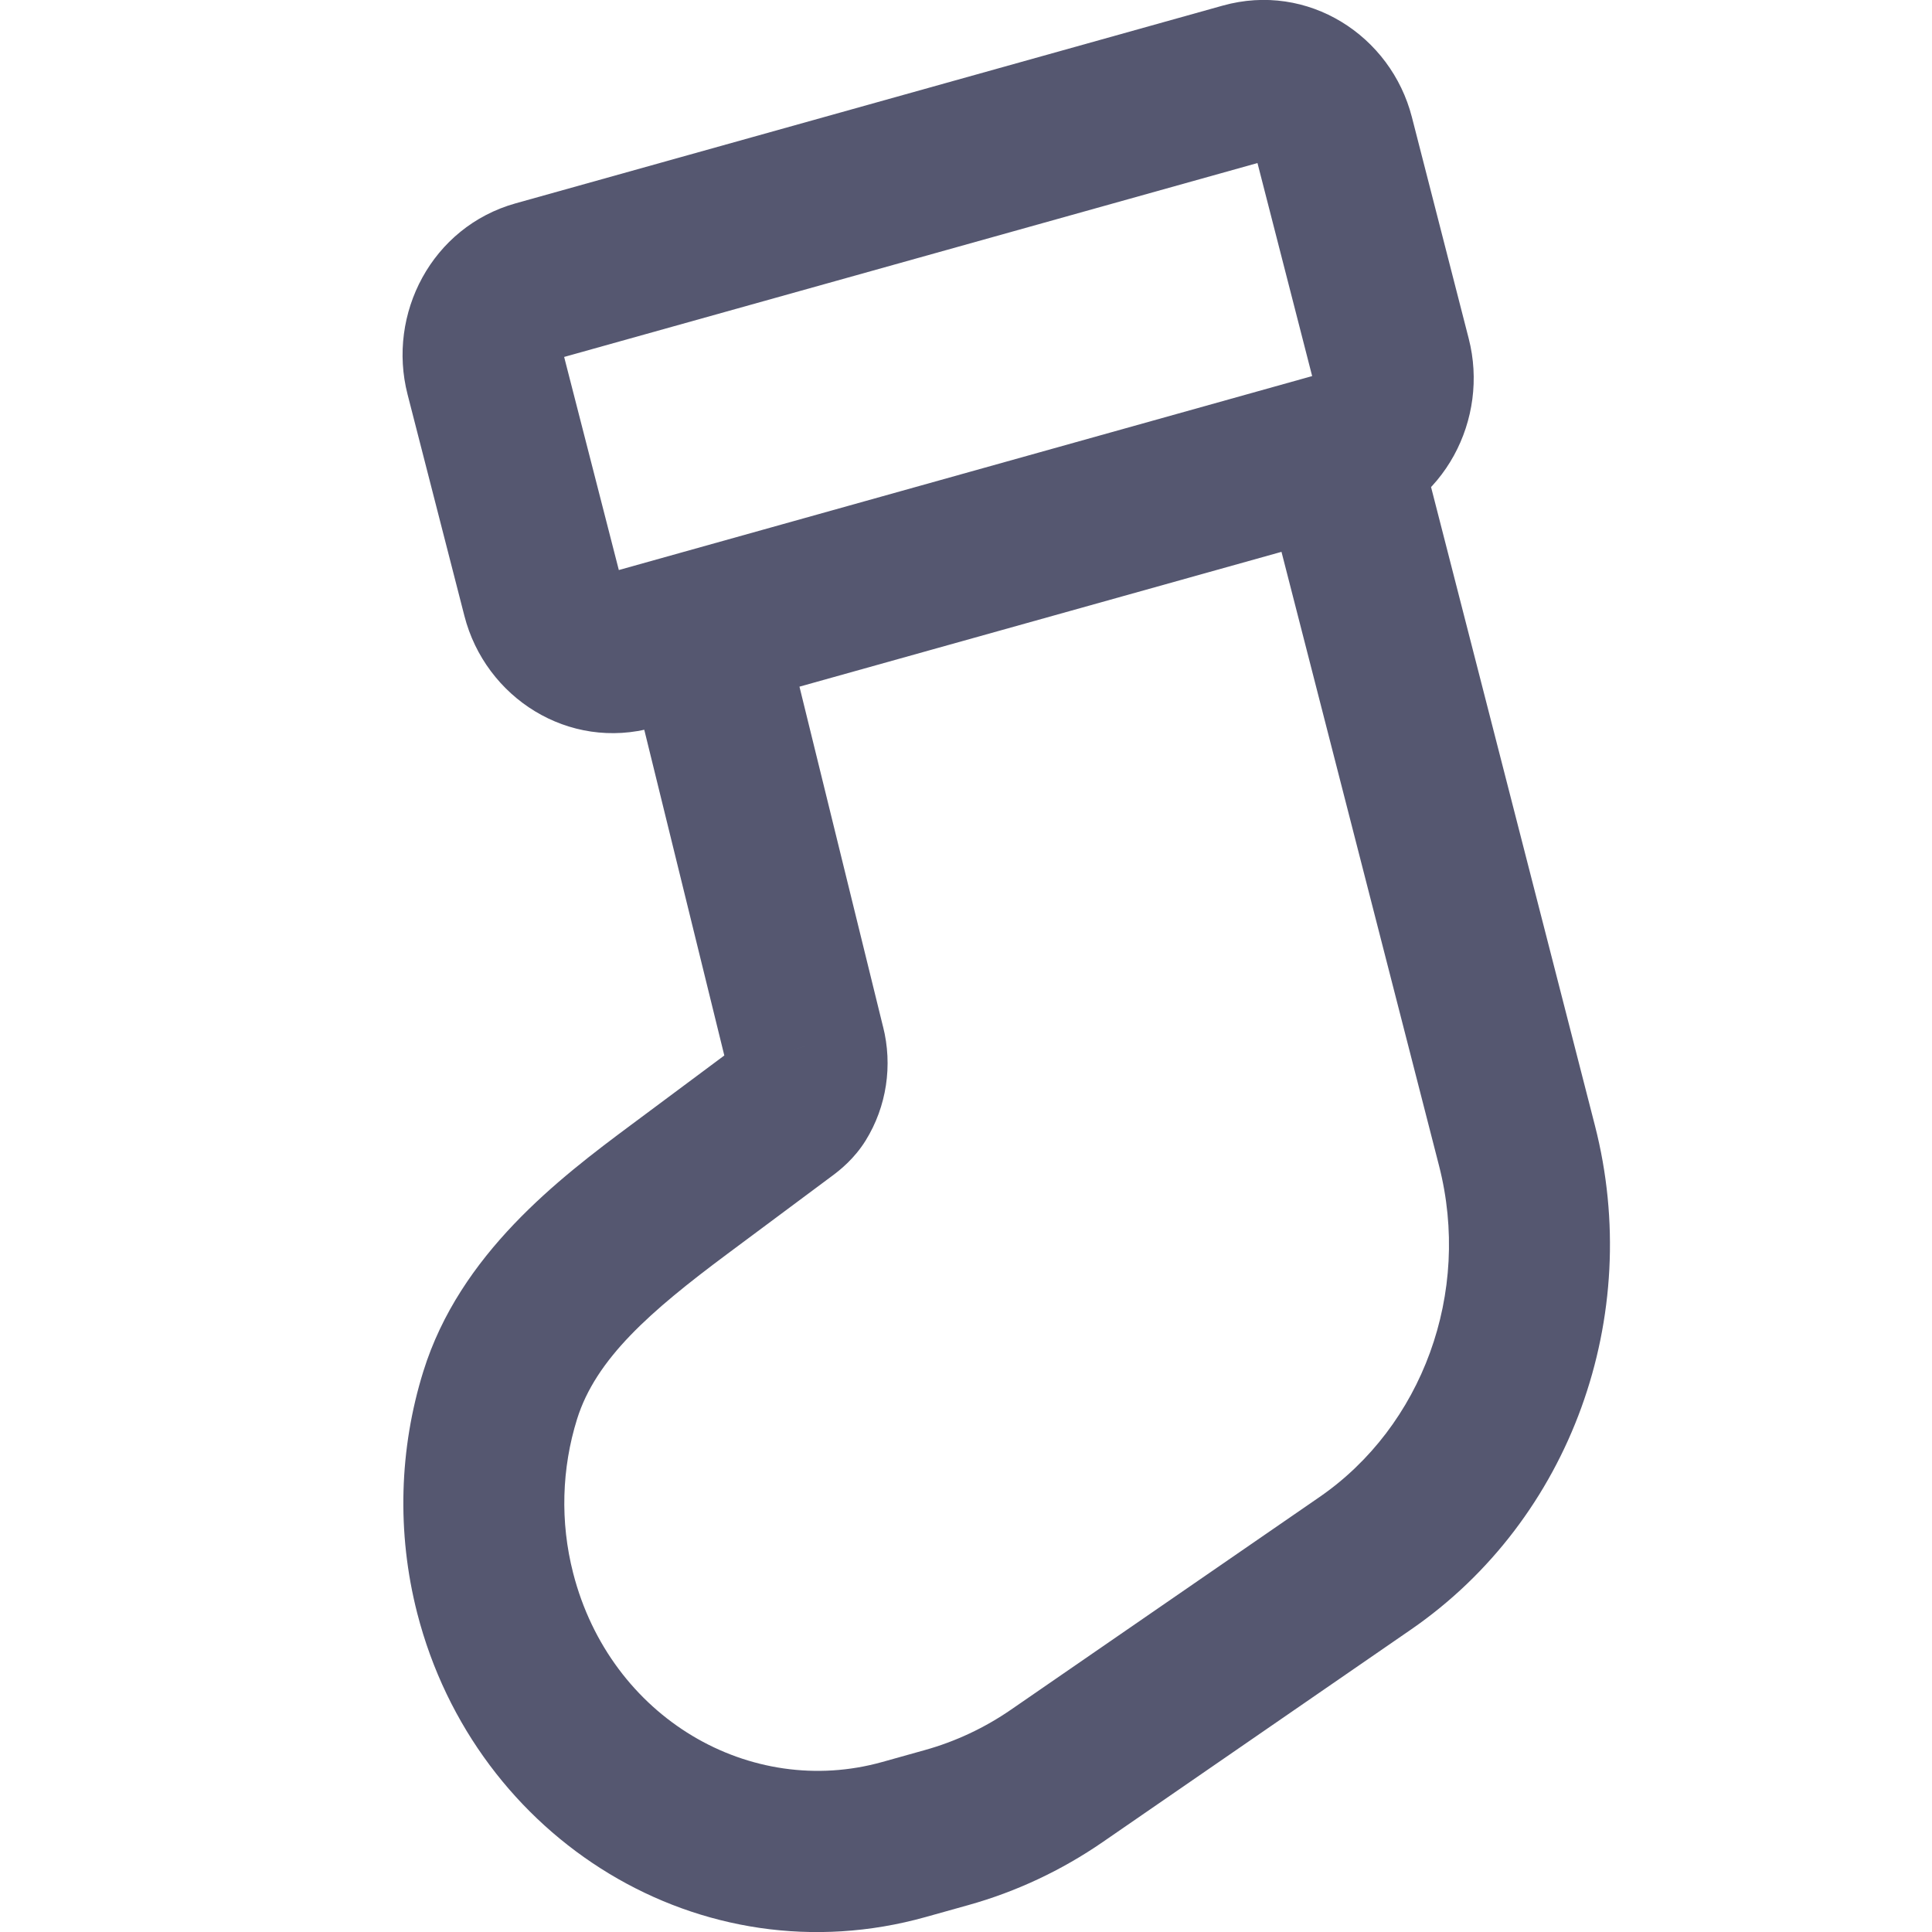 <svg width="24" height="24" viewBox="0 0 24 24" fill="none" xmlns="http://www.w3.org/2000/svg">
<g clip-path="url(#clip0_402_14770)">
<path d="M16.634 5.617L16.364 4.654L16.364 4.654L16.634 5.617ZM10 13L9.029 13.239L9.031 13.249L10 13ZM6.152 19.791L5.183 20.04L5.183 20.04L6.152 19.791ZM11.229 22.851L11.499 23.814L11.499 23.814L11.229 22.851ZM13.13 22.059L13.698 22.883L13.698 22.883L13.13 22.059ZM11.759 22.703L11.489 21.74L11.489 21.74L11.759 22.703ZM6.737 7.402L7.706 7.154L6.737 7.402ZM7.851 8.074L7.581 7.111L7.581 7.111L7.851 8.074ZM17.276 4.454L16.308 4.703L16.308 4.703L17.276 4.454ZM15.457 1.033L15.188 0.07L15.457 1.033ZM16.57 1.704L17.539 1.455L17.539 1.455L16.57 1.704ZM18.845 14.232L17.876 14.48L17.876 14.48L18.845 14.232ZM16.958 19.421L16.391 18.597L16.391 18.597L16.958 19.421ZM6.674 3.489L6.944 4.452L6.674 3.489ZM6.031 4.652L5.063 4.9L6.031 4.652ZM9.742 13.804L10.339 14.606L9.742 13.804ZM9.904 13.641L9.053 13.114L9.904 13.641ZM6.944 4.452L15.726 1.996L15.188 0.07L6.405 2.526L6.944 4.452ZM15.602 1.952L16.308 4.703L18.245 4.206L17.539 1.455L15.602 1.952ZM7.706 7.154L7 4.403L5.063 4.9L5.769 7.651L7.706 7.154ZM15.665 5.865L17.876 14.48L19.813 13.983L17.602 5.368L15.665 5.865ZM16.391 18.597L12.562 21.236L13.698 22.883L17.526 20.244L16.391 18.597ZM11.489 21.74L10.96 21.888L11.499 23.814L12.028 23.666L11.489 21.74ZM9.036 15.576L10.339 14.606L9.145 13.002L7.842 13.972L9.036 15.576ZM16.364 4.654L8.46 6.865L8.998 8.791L16.903 6.58L16.364 4.654ZM8.46 6.865L7.581 7.111L8.12 9.037L8.998 8.791L8.46 6.865ZM10.971 12.761L9.7 7.589L7.758 8.067L9.029 13.239L10.971 12.761ZM10.754 14.167C11.014 13.747 11.092 13.234 10.969 12.751L9.031 13.249C9.02 13.206 9.026 13.158 9.053 13.114L10.754 14.167ZM7.12 19.542C6.956 18.904 6.978 18.24 7.168 17.63L5.259 17.035C4.96 17.995 4.926 19.037 5.183 20.04L7.12 19.542ZM10.96 21.888C9.323 22.346 7.583 21.344 7.12 19.542L5.183 20.04C5.906 22.856 8.713 24.594 11.499 23.814L10.96 21.888ZM12.562 21.236C12.232 21.464 11.869 21.634 11.489 21.74L12.028 23.666C12.623 23.5 13.187 23.235 13.698 22.883L12.562 21.236ZM5.769 7.651C6.029 8.665 7.061 9.333 8.12 9.037L7.581 7.111C7.597 7.106 7.615 7.105 7.634 7.108C7.652 7.11 7.667 7.116 7.677 7.122C7.687 7.129 7.695 7.136 7.699 7.142C7.702 7.145 7.703 7.148 7.704 7.15C7.706 7.153 7.706 7.154 7.706 7.154L5.769 7.651ZM16.308 4.703C16.308 4.703 16.308 4.703 16.308 4.702C16.308 4.701 16.308 4.699 16.308 4.698C16.308 4.696 16.309 4.694 16.311 4.691C16.312 4.687 16.317 4.681 16.326 4.673C16.336 4.665 16.349 4.658 16.364 4.654L16.903 6.58C17.944 6.289 18.502 5.206 18.245 4.206L16.308 4.703ZM15.726 1.996C15.711 2 15.692 2.001 15.673 1.999C15.655 1.996 15.641 1.99 15.631 1.984C15.62 1.978 15.613 1.971 15.608 1.964C15.606 1.961 15.604 1.958 15.603 1.956C15.602 1.954 15.602 1.952 15.602 1.952L17.539 1.455C17.279 0.441 16.247 -0.227 15.188 0.07L15.726 1.996ZM17.876 14.48C18.282 16.062 17.666 17.718 16.391 18.597L17.526 20.244C19.517 18.872 20.42 16.348 19.813 13.983L17.876 14.48ZM6.405 2.526C5.363 2.818 4.806 3.9 5.063 4.9L7 4.403C7 4.403 7 4.404 7 4.405C7 4.406 7 4.407 7 4.408C7 4.41 6.999 4.412 6.997 4.416C6.995 4.419 6.991 4.425 6.982 4.433C6.972 4.441 6.959 4.448 6.944 4.452L6.405 2.526ZM7.842 13.972C6.946 14.638 5.713 15.577 5.259 17.035L7.168 17.63C7.402 16.879 8.076 16.291 9.036 15.576L7.842 13.972ZM10.339 14.606C10.435 14.535 10.614 14.393 10.754 14.167L9.053 13.114C9.085 13.064 9.115 13.031 9.132 13.014C9.148 12.999 9.156 12.994 9.145 13.002L10.339 14.606Z" fill="#555770"/>
</g>
<defs>
<clipPath id="clip0_402_14770">
<rect width="24" height="24" fill="white"/>
</clipPath>
</defs>
</svg>
